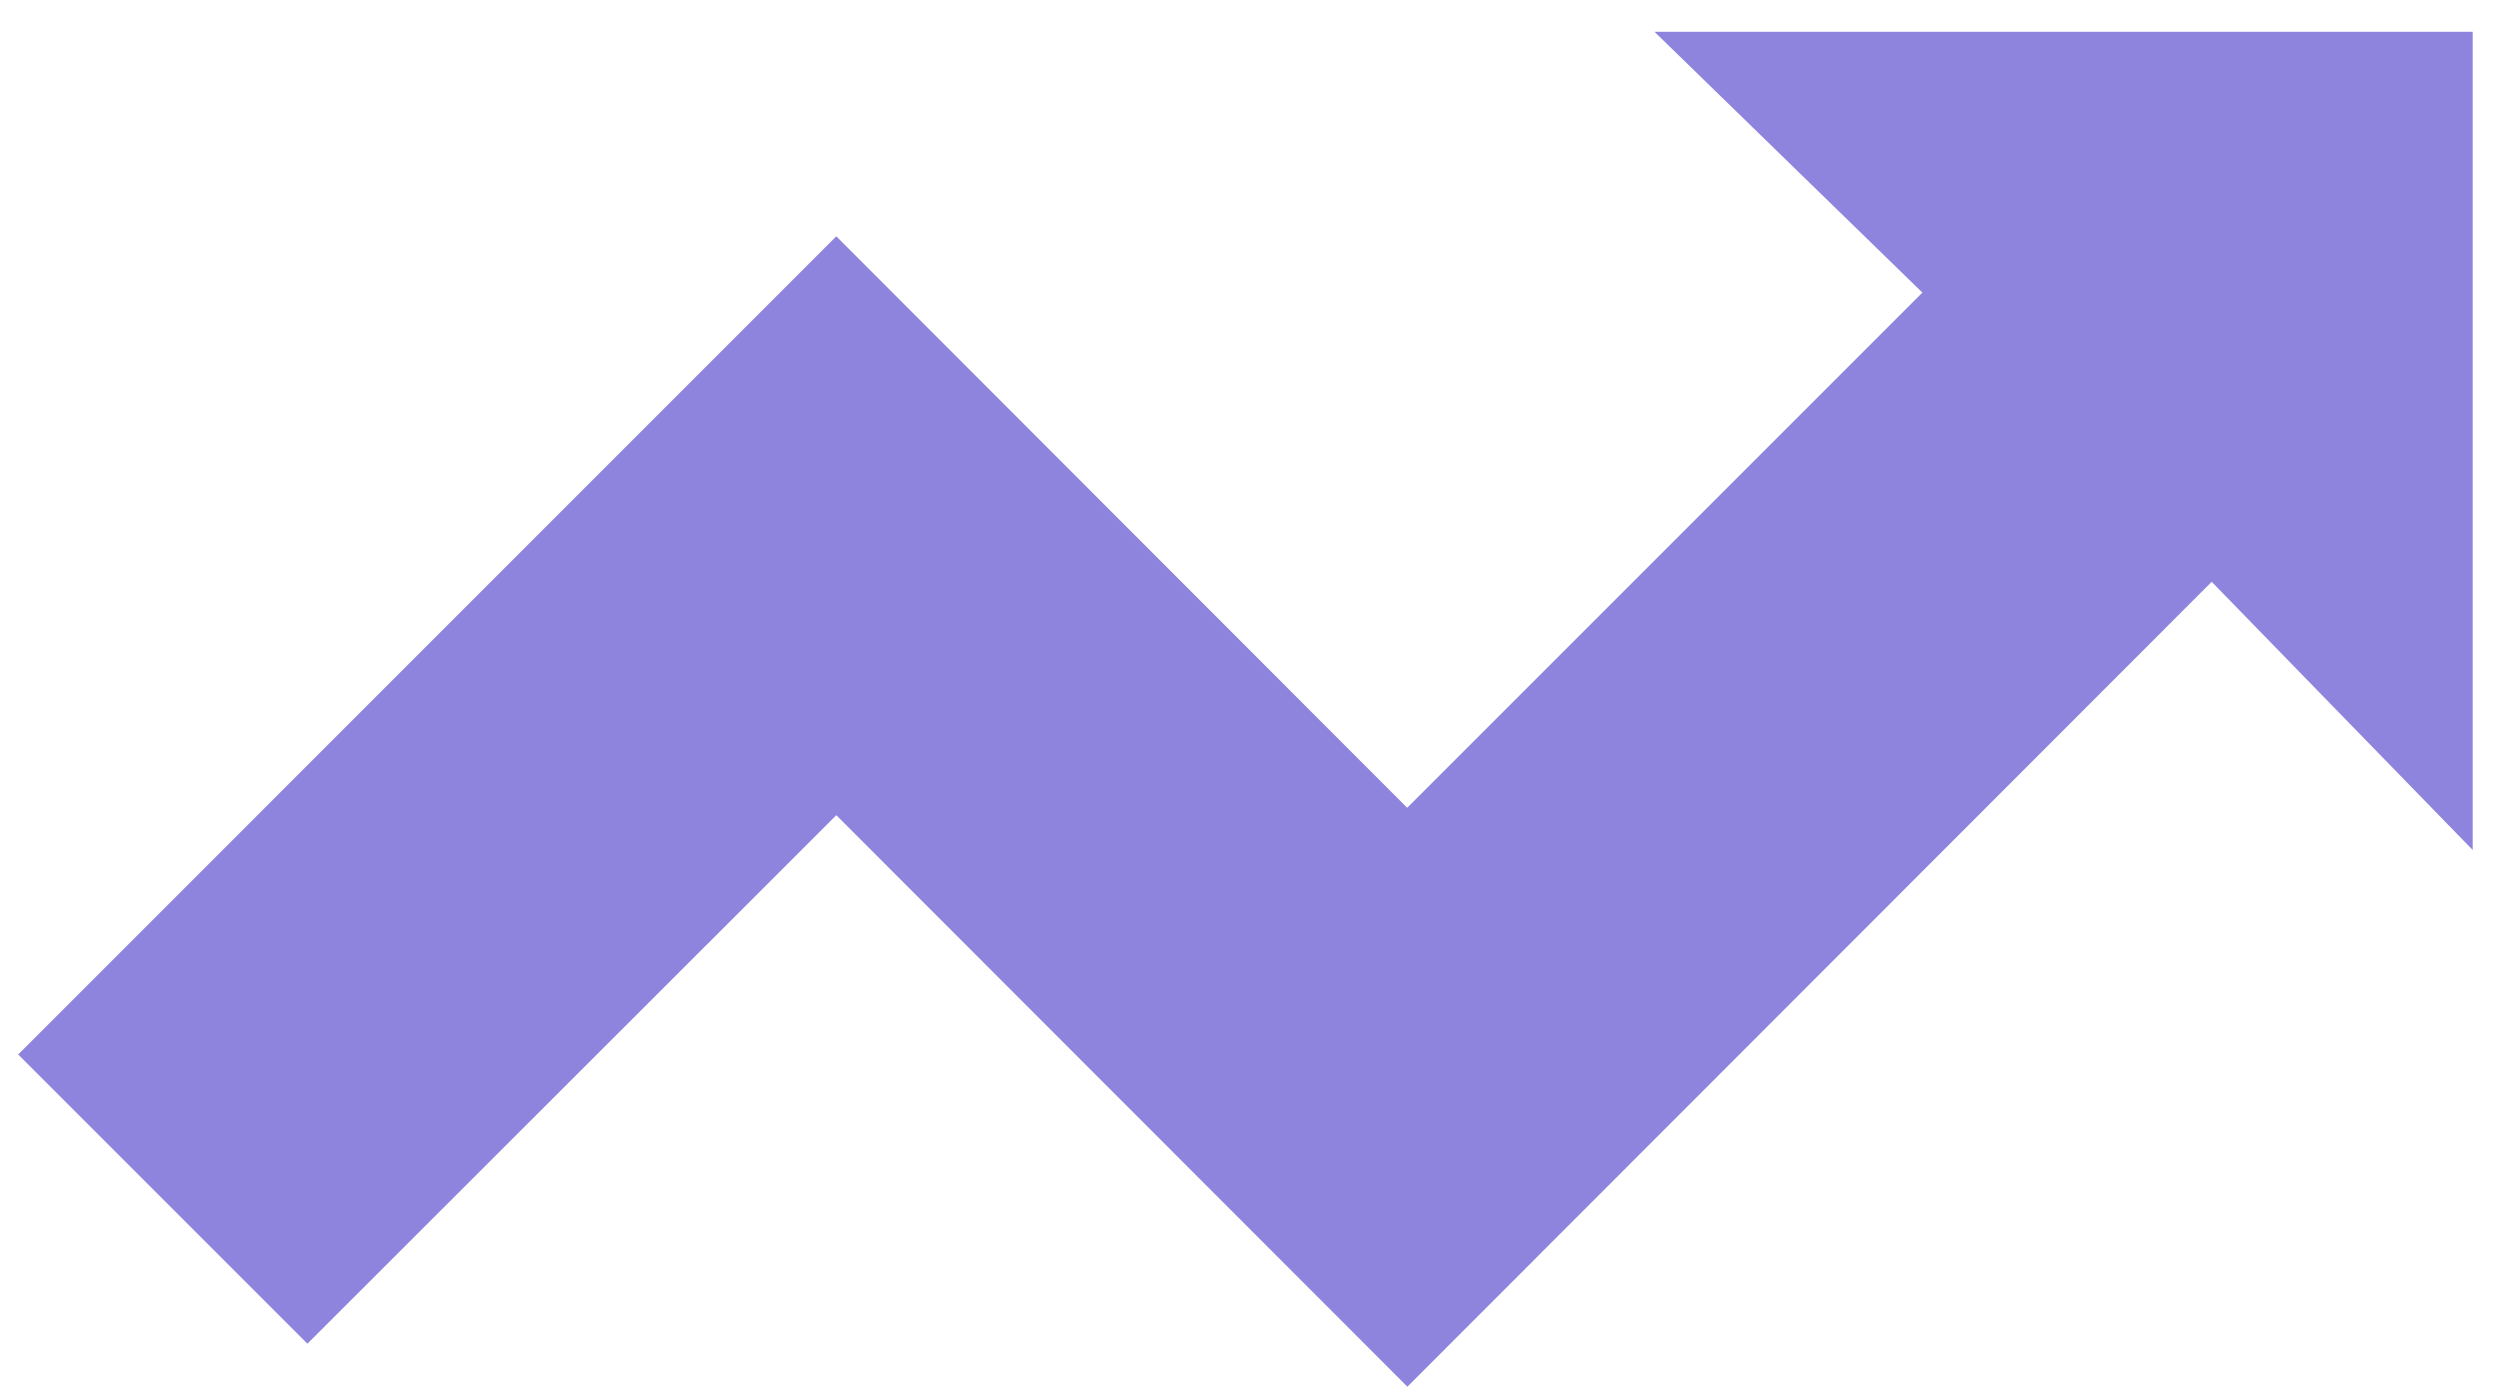 <svg width="25" height="14" viewBox="0 0 25 14" fill="none" xmlns="http://www.w3.org/2000/svg">
<path d="M8.363 8.152L14.074 13.867L22.117 5.818L24.727 8.5V0.318H16.545L19.224 2.926L14.072 8.078L8.363 2.363L0.182 10.545L3.074 13.437L8.363 8.152Z" fill="#8E83DD"/>
</svg>
